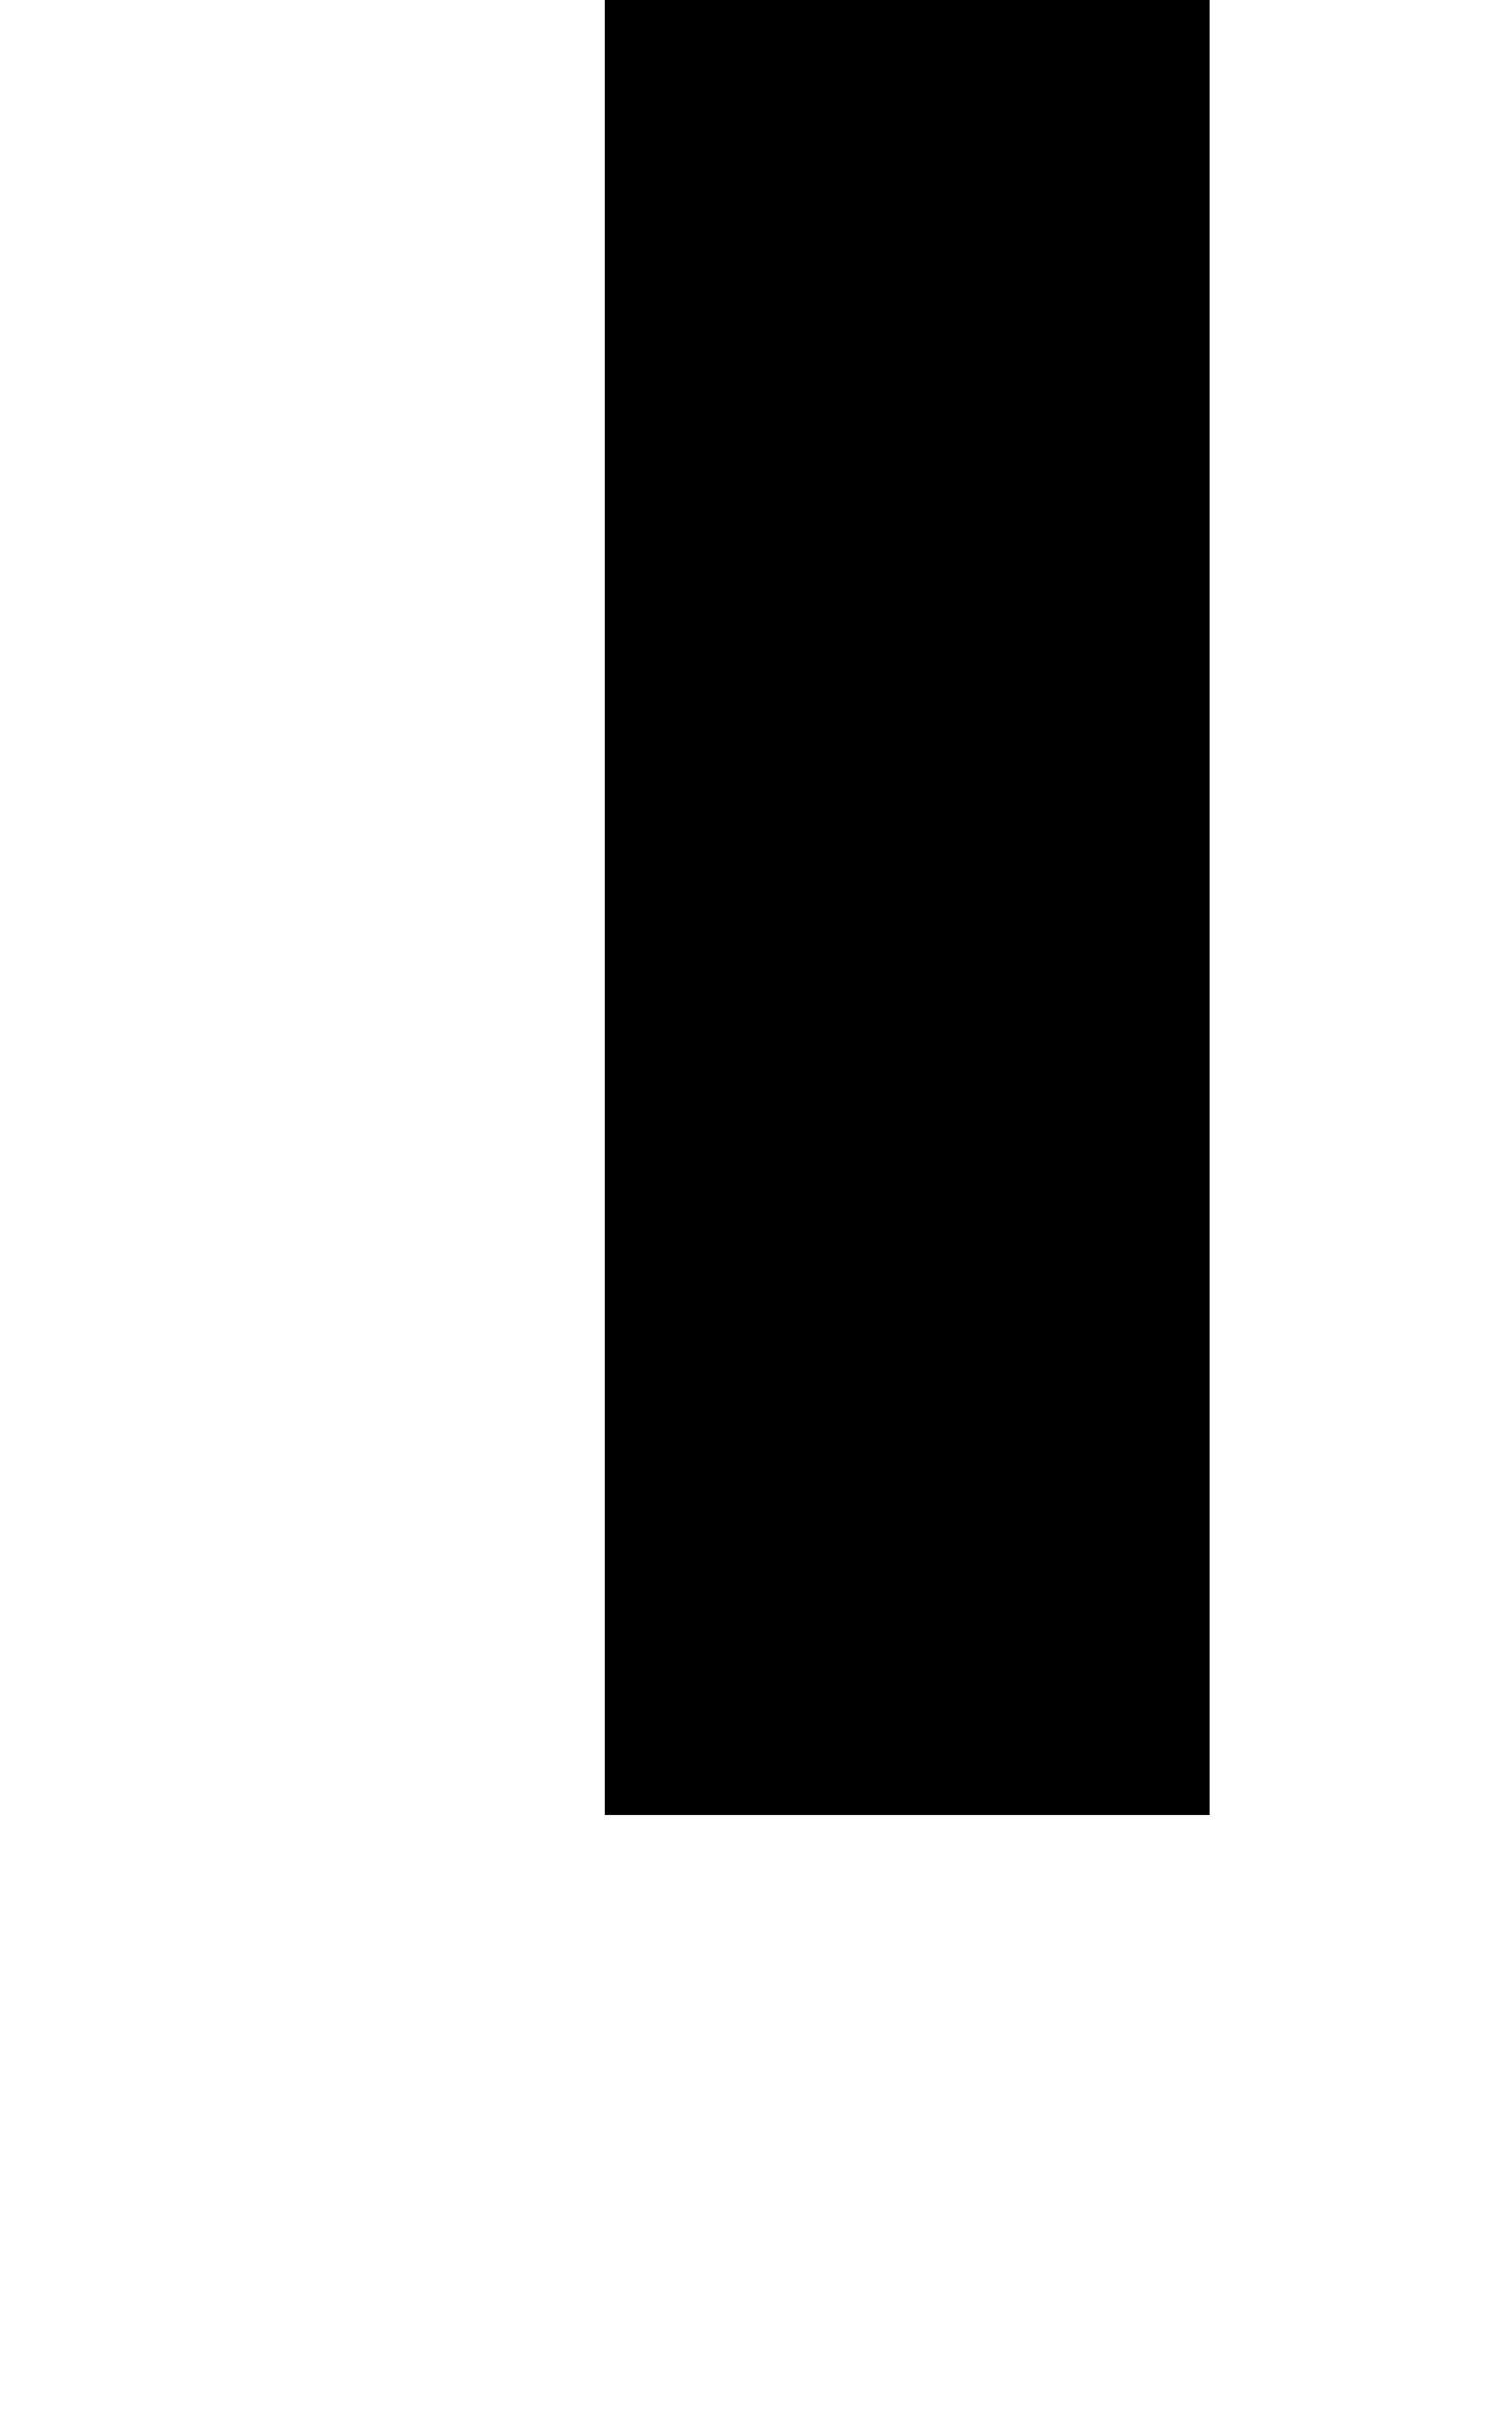 <svg class="no-dark-shadow" style="transform: scale(2);" width="5" height="8" viewBox="0 0 5 8" fill="none" xmlns="http://www.w3.org/2000/svg">
    <rect width="5" height="8" fill="transparent"/>
    <rect x="1" width="1" height="1" fill="currentColor"/>
    <rect x="1" y="1" width="1" height="1" fill="currentColor"/>
    <rect x="1" y="2" width="1" height="1" fill="currentColor"/>
    <rect x="3" width="1" height="1" fill="currentColor"/>
    <rect x="3" y="1" width="1" height="1" fill="currentColor"/>
    <rect x="3" y="2" width="1" height="1" fill="currentColor"/>
</svg>
